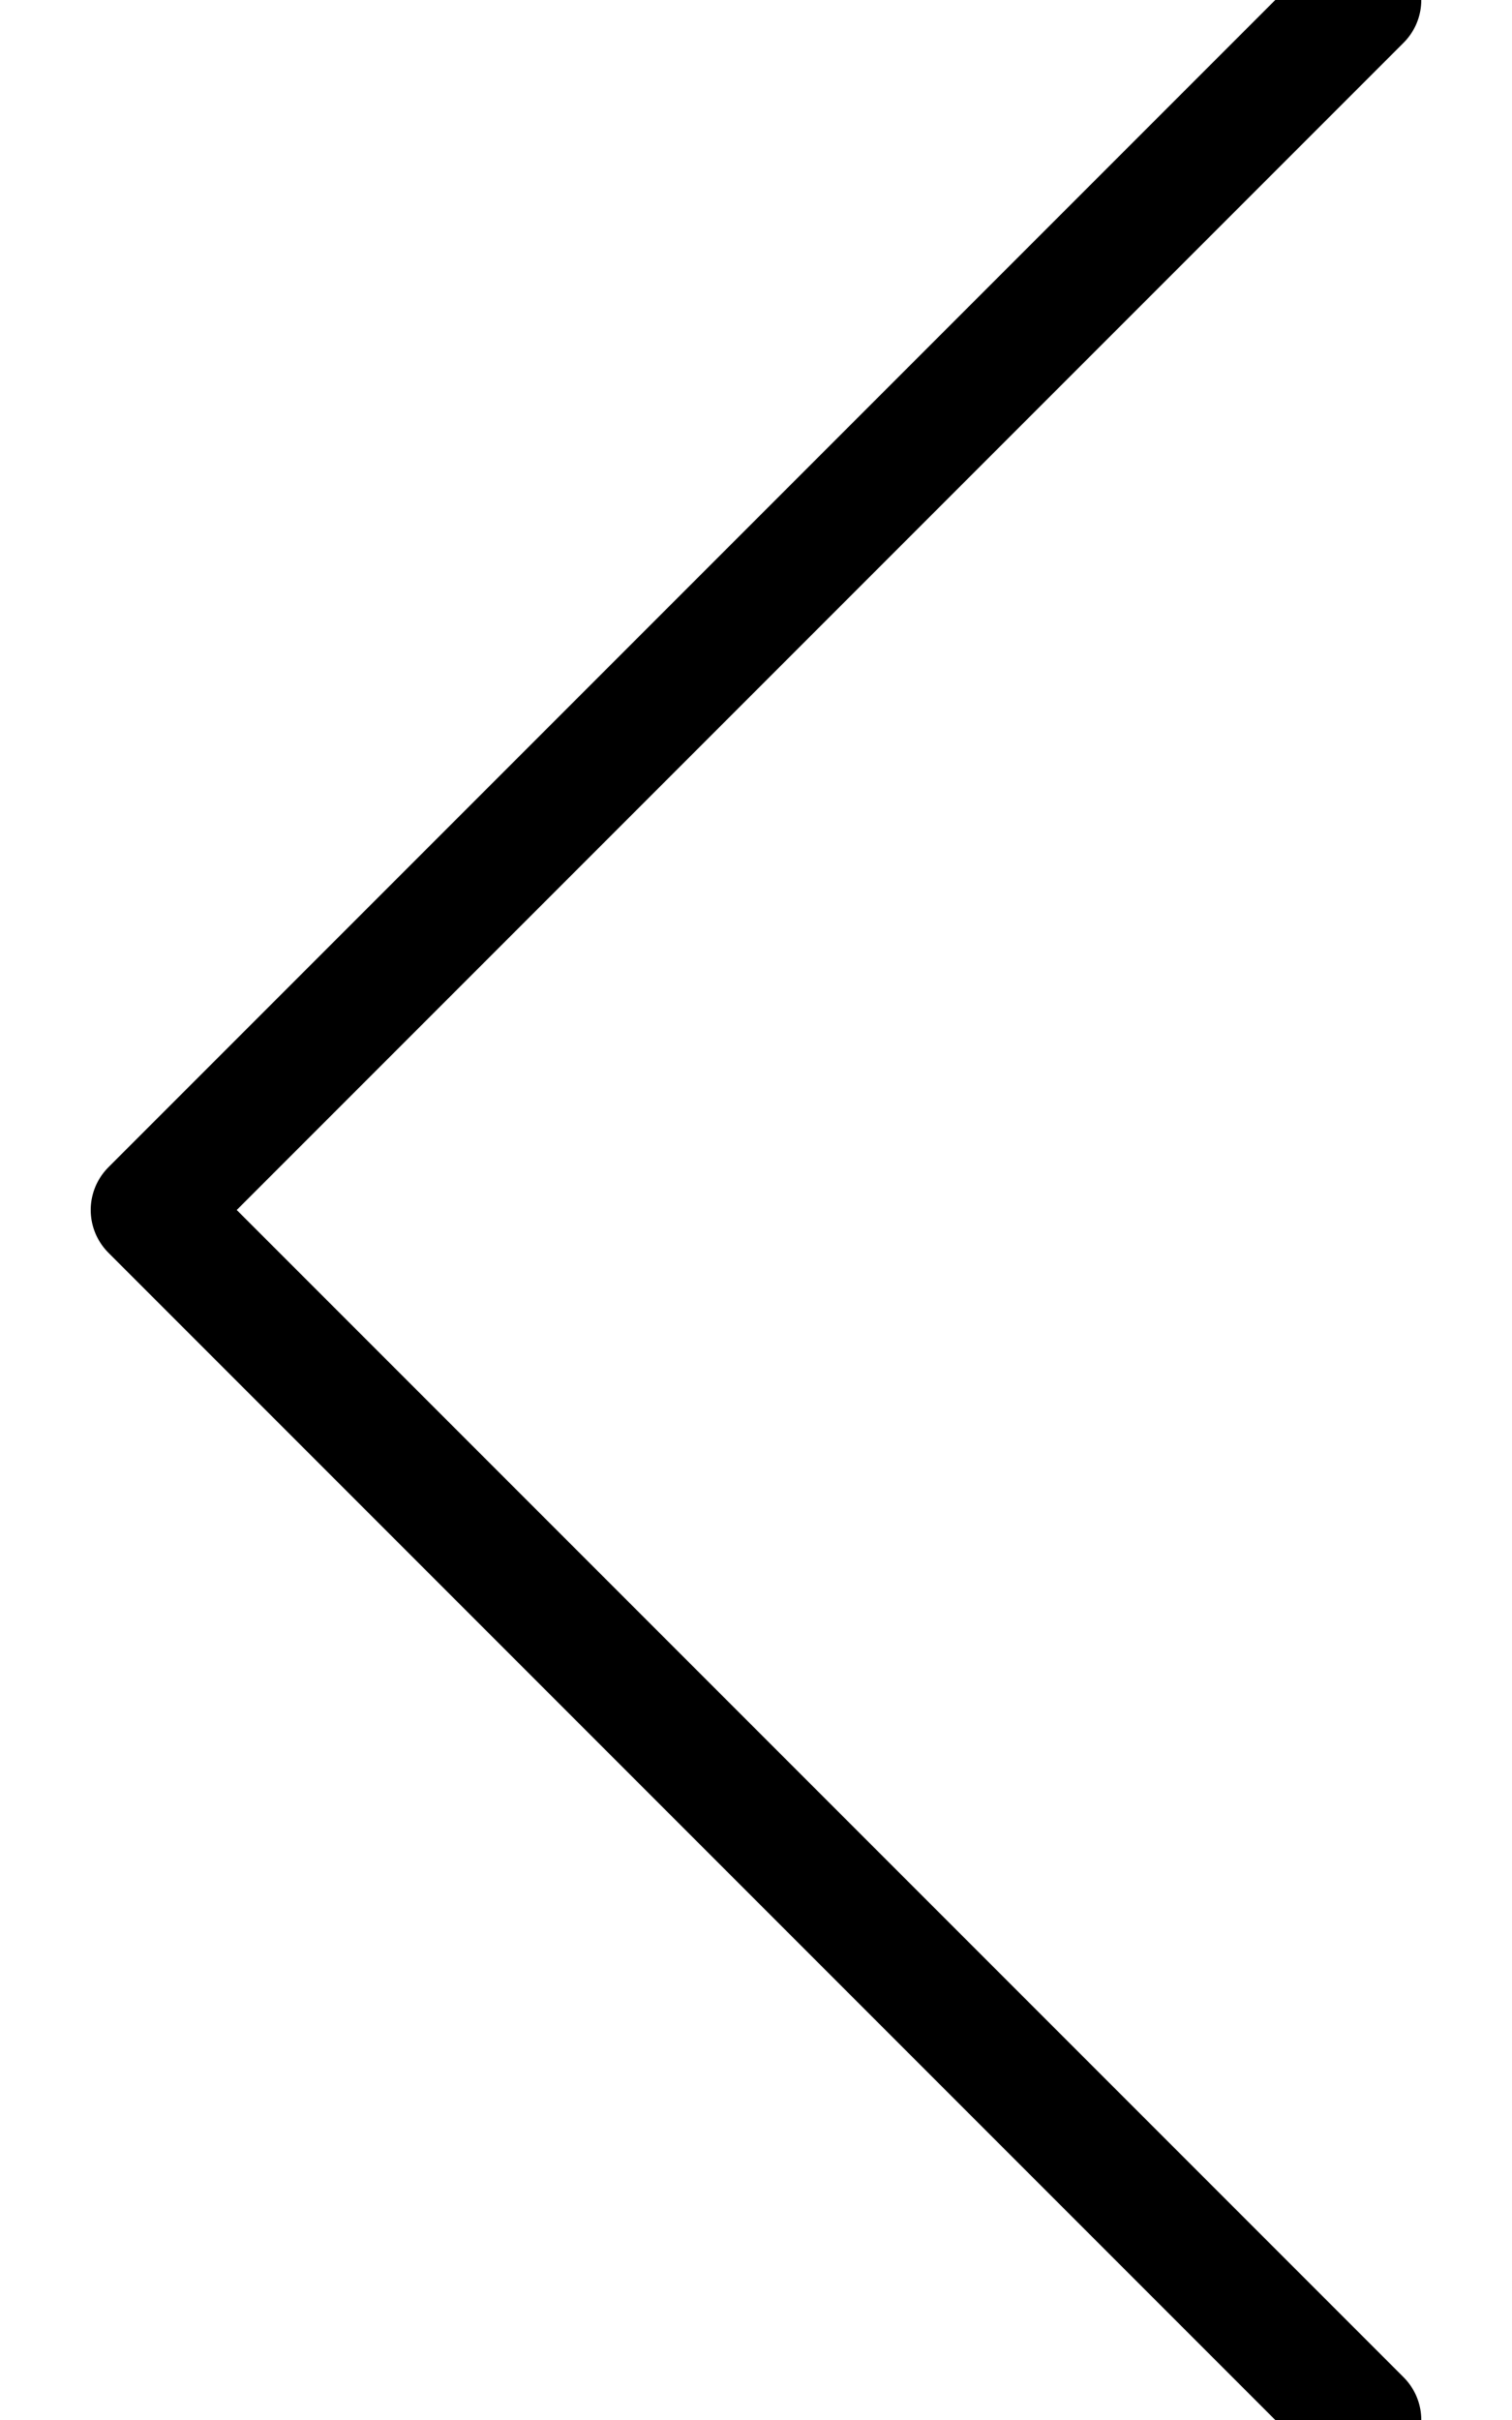 <svg width="10" height="16" viewBox="0 0 10 16" xmlns="http://www.w3.org/2000/svg"><title>Triangle</title><path d="M9 0L1 8l8 8" stroke="#000" stroke-width=".8" fill="none" stroke-linecap="round" stroke-linejoin="round"/></svg>